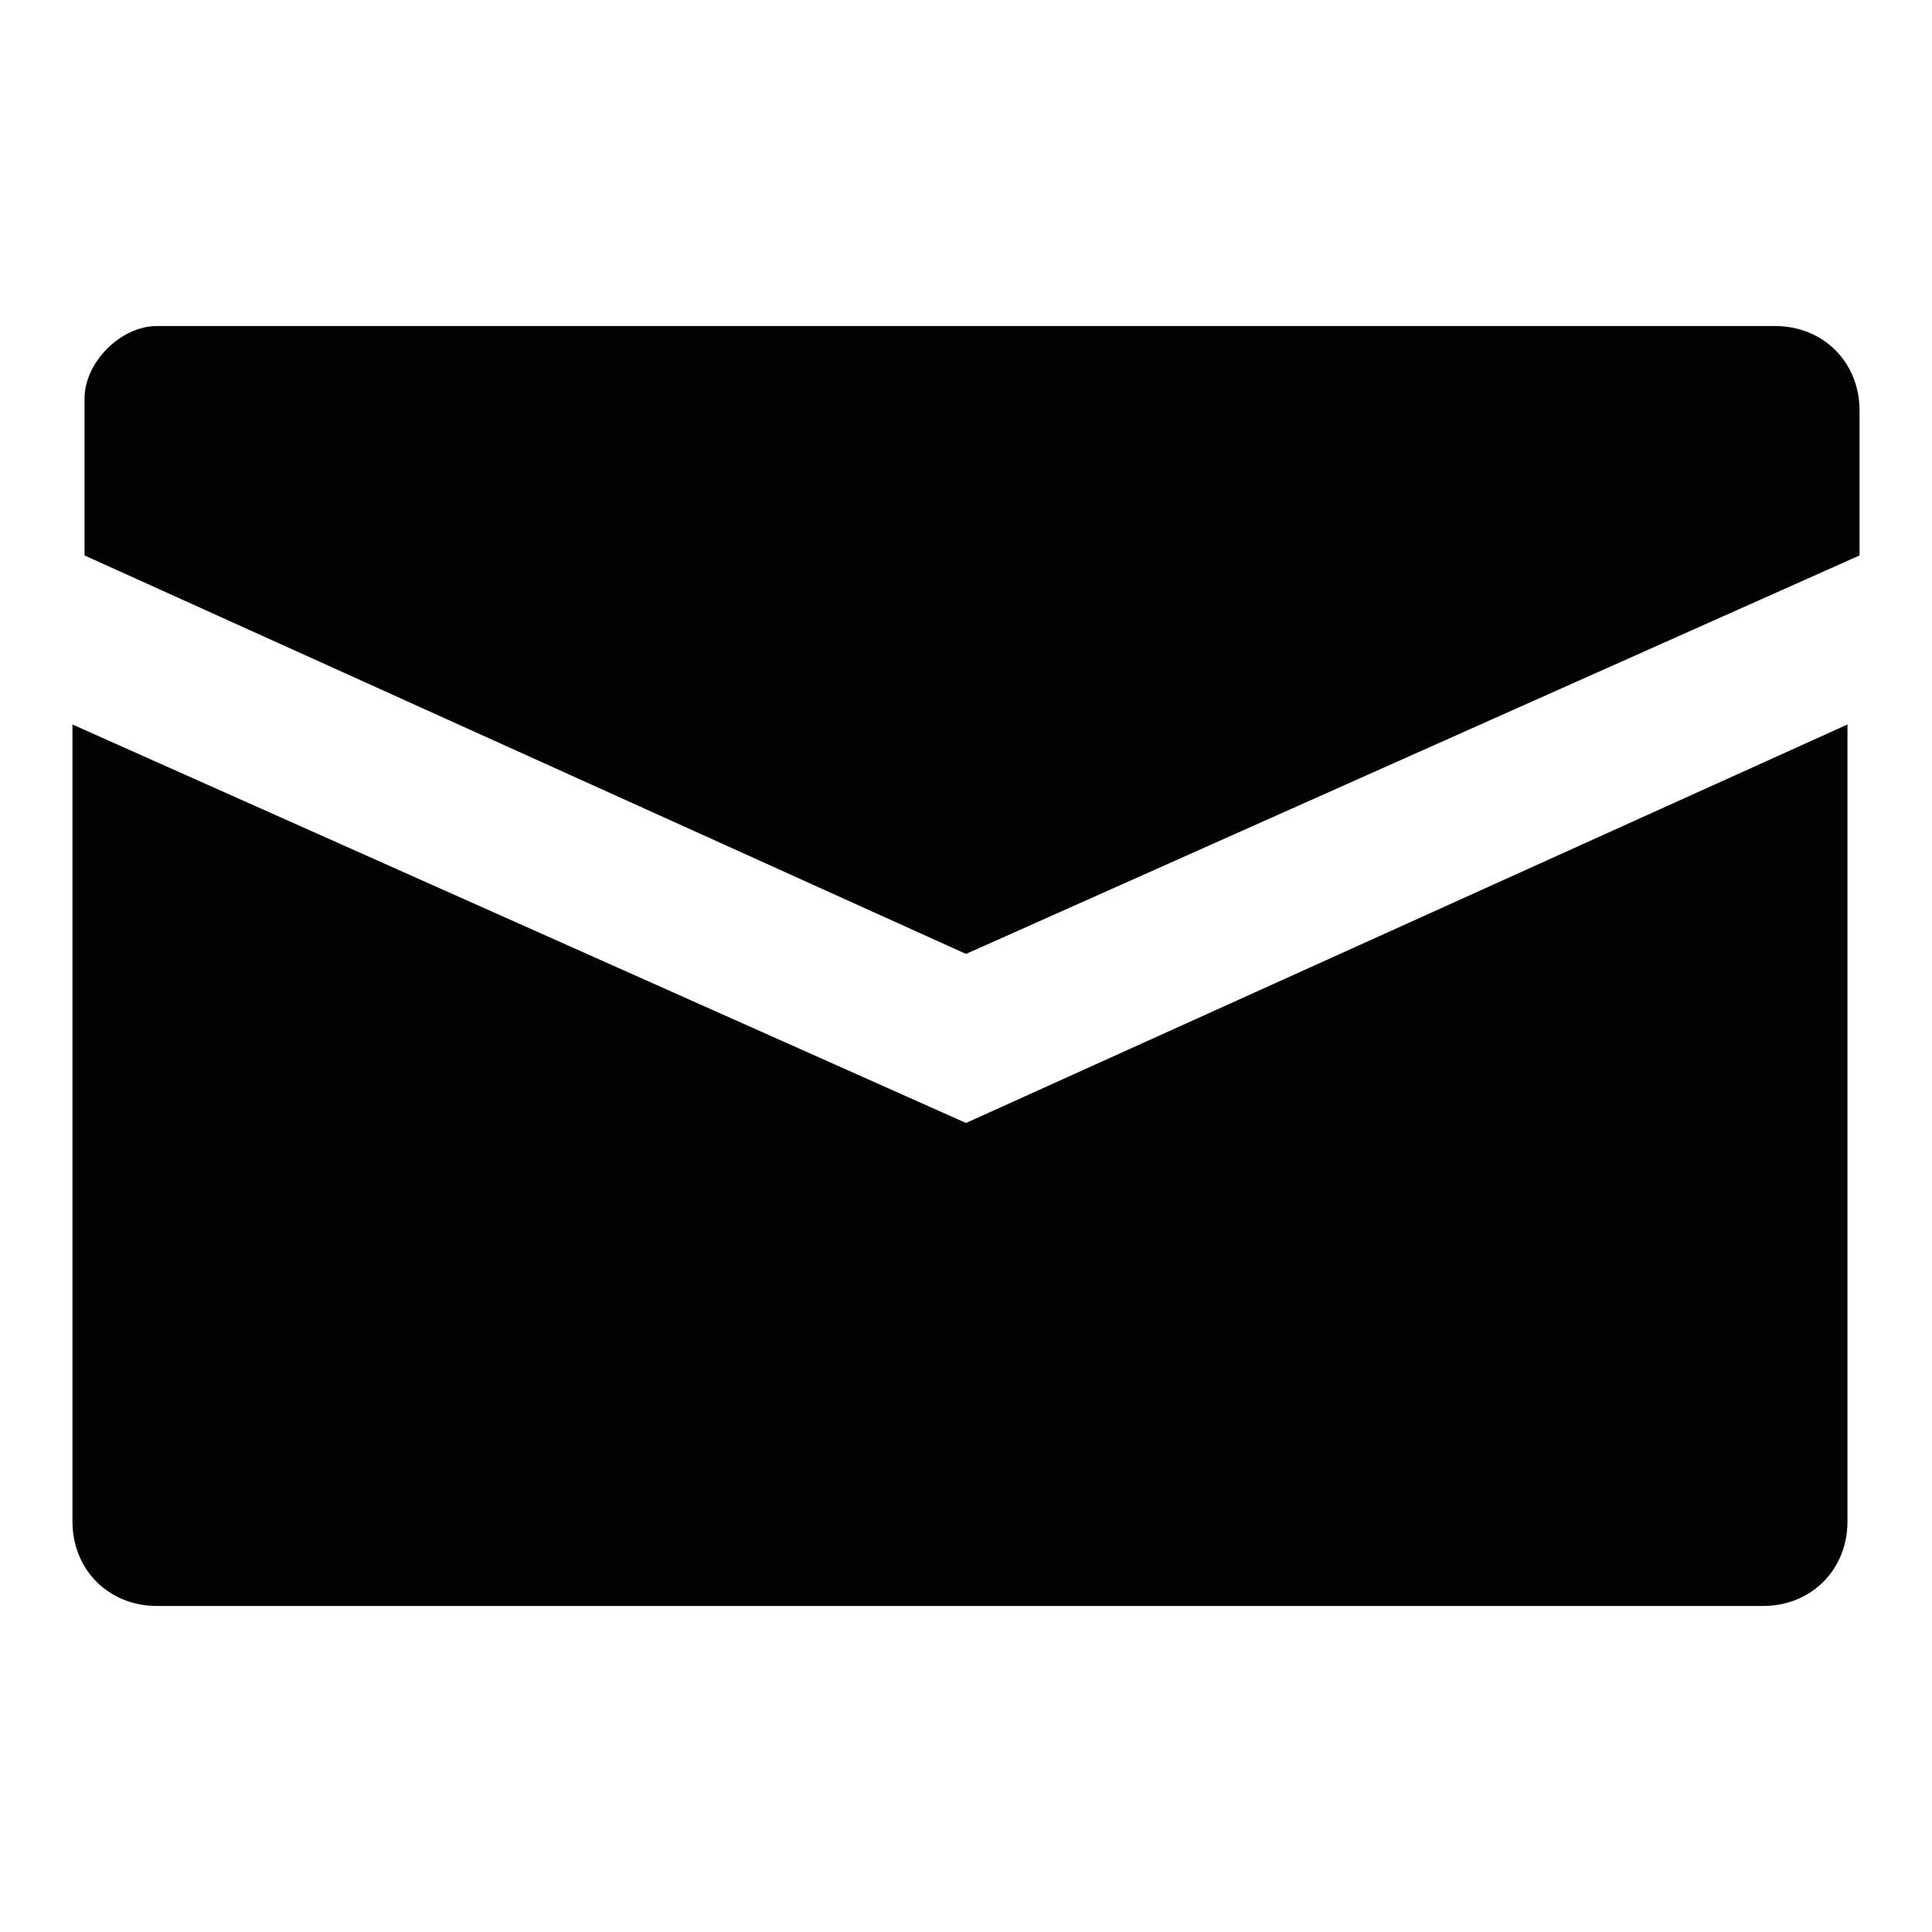 <?xml version="1.0" encoding="utf-8"?>
<!-- Generator: Adobe Illustrator 25.2.3, SVG Export Plug-In . SVG Version: 6.00 Build 0)  -->
<svg version="1.1" id="Layer_1" xmlns="http://www.w3.org/2000/svg" xmlns:xlink="http://www.w3.org/1999/xlink" x="0px" y="0px"
	 viewBox="0 0 16 16" style="enable-background:new 0 0 16 16;" xml:space="preserve">
<style type="text/css">
	.st0{fill:#020202;}
</style>
<path class="st0" d="M15.3,6v6.6c0,0.4-0.3,0.7-0.7,0.7H1.3c-0.4,0-0.7-0.3-0.7-0.7V6L8,9.3L15.3,6L15.3,6z M14.7,2.7
	c0.4,0,0.7,0.3,0.7,0.7v1.2L8,7.9L0.7,4.6V3.3C0.7,3,1,2.7,1.3,2.7L14.7,2.7z"/>
</svg>
